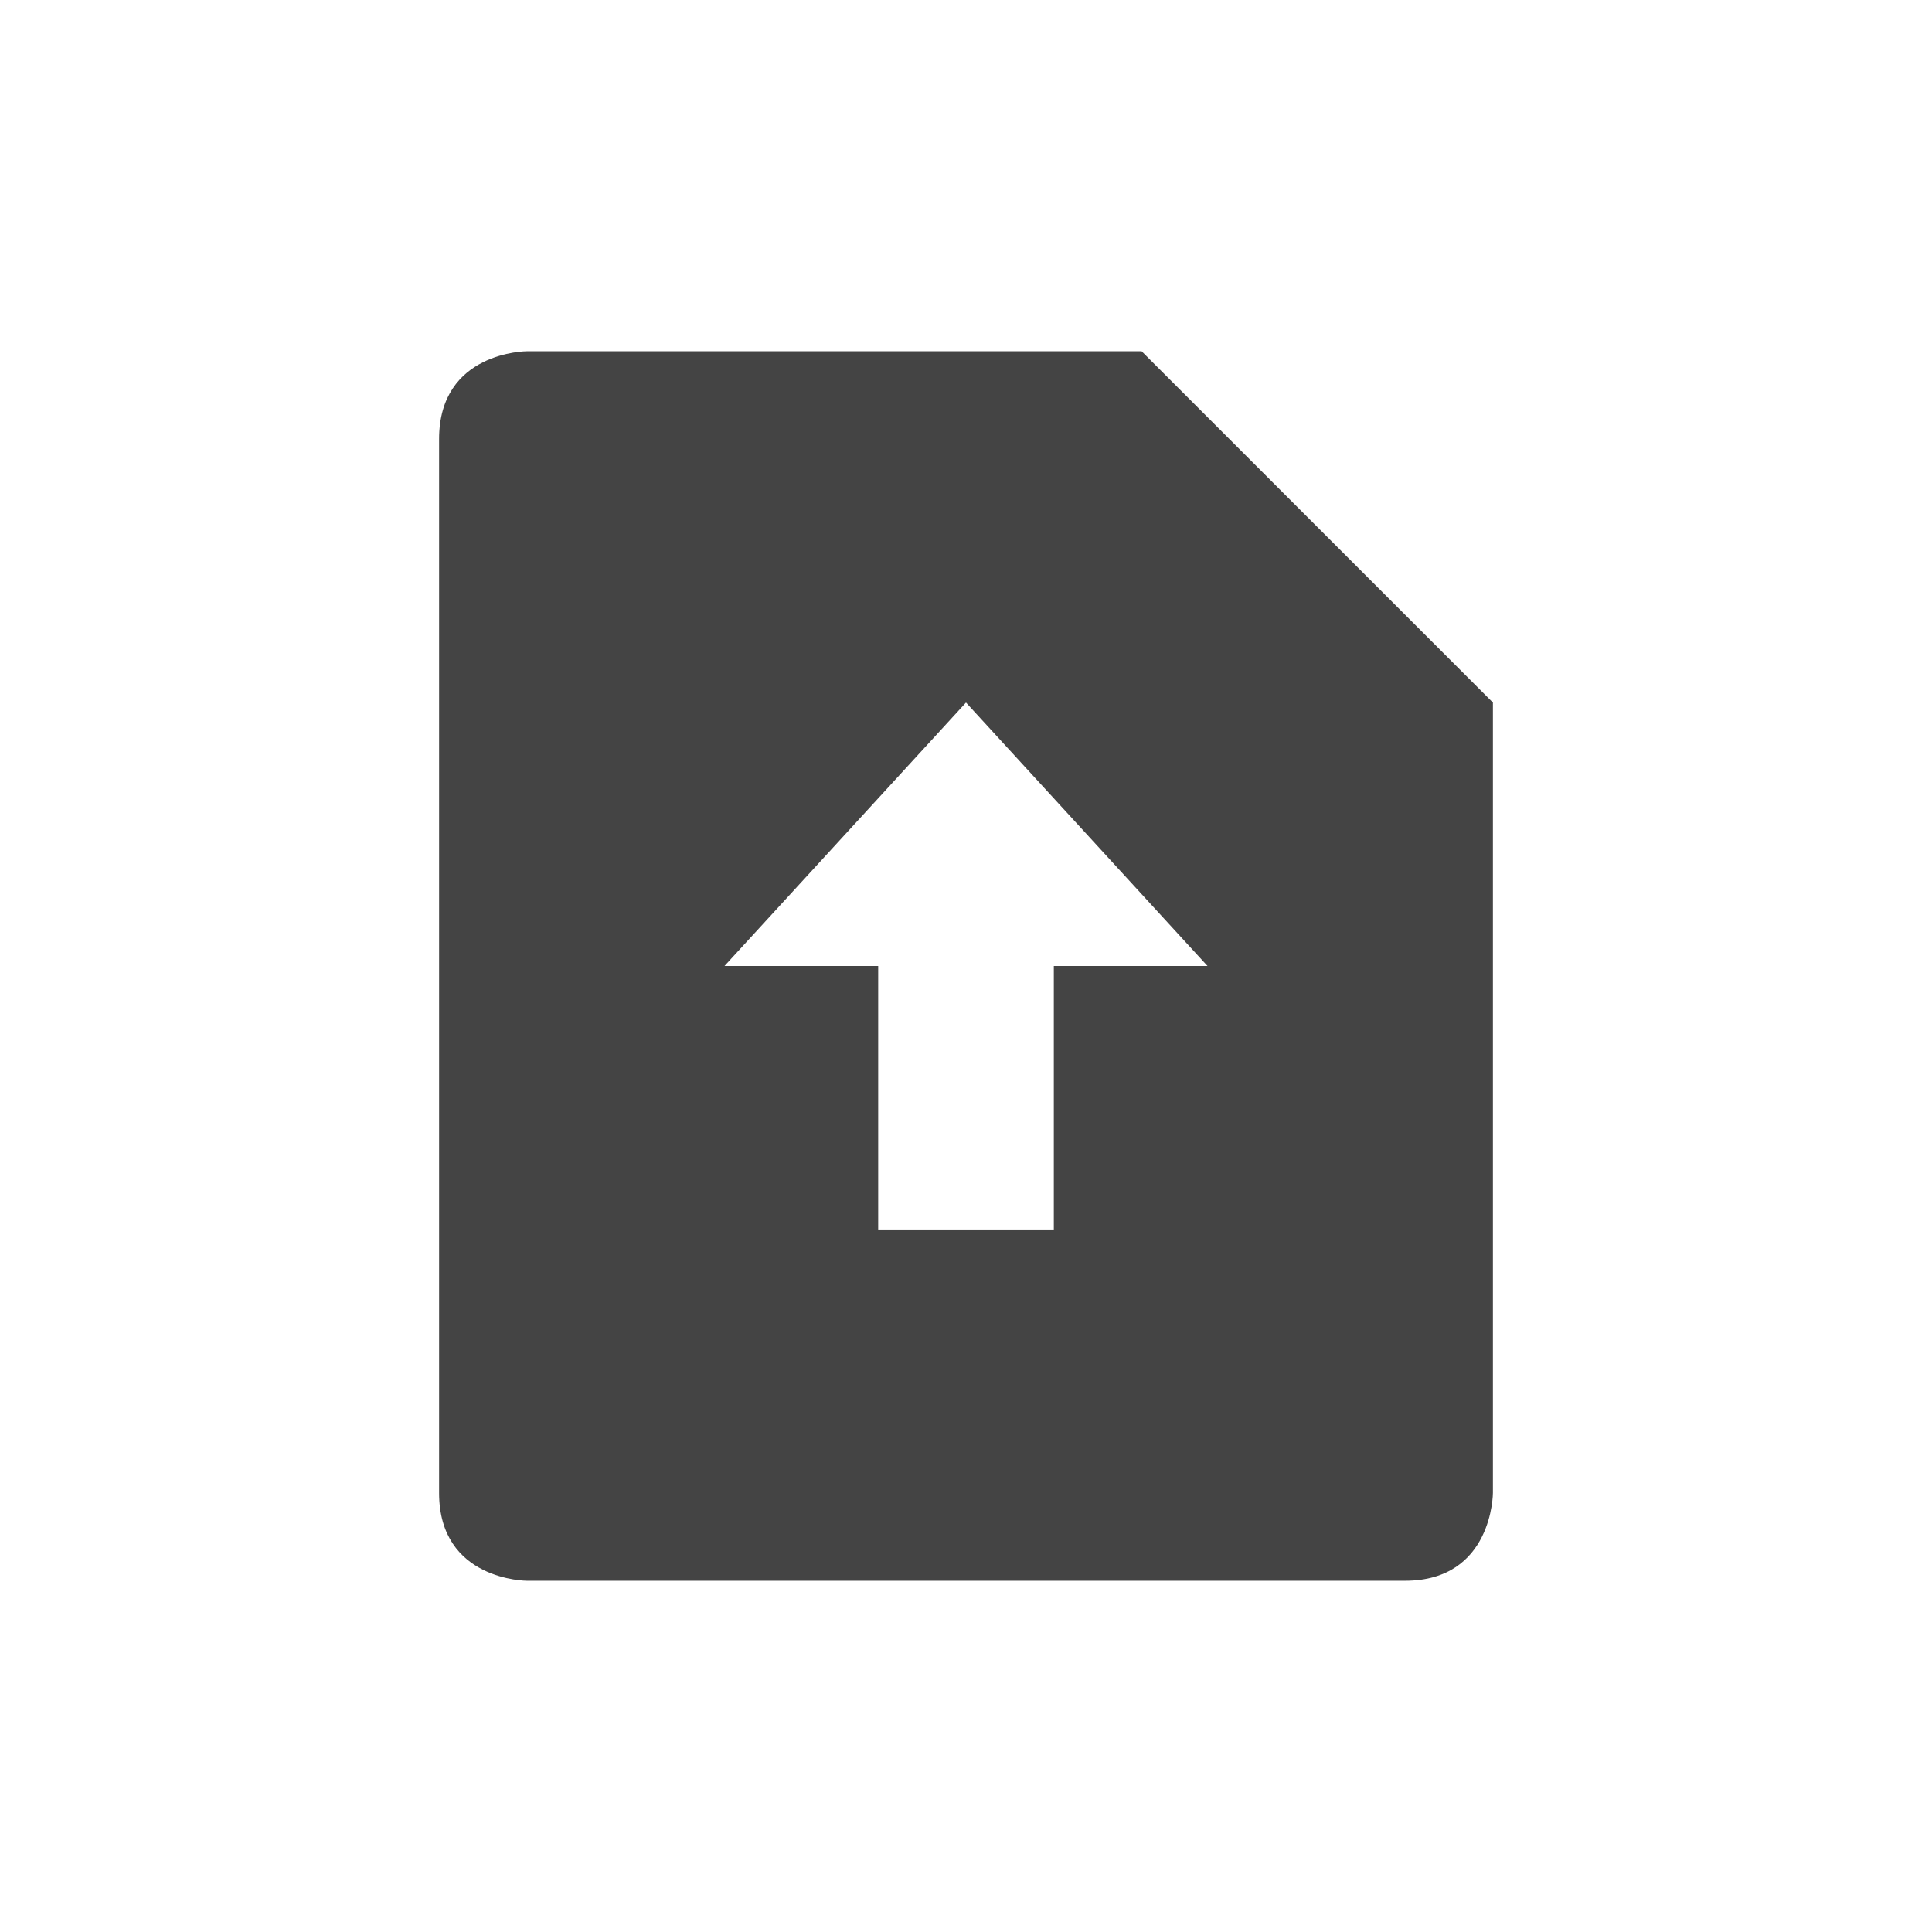 <svg width="22" height="22" version="1.1" xmlns="http://www.w3.org/2000/svg">
 <defs>
  <style id="current-color-scheme" type="text/css">.ColorScheme-Text { color:#444444; } .ColorScheme-Highlight { color:#4285f4; } .ColorScheme-NeutralText { color:#ff9800; } .ColorScheme-PositiveText { color:#4caf50; } .ColorScheme-NegativeText { color:#f44336; }</style>
 </defs>
 <path class="ColorScheme-Text" d="m6 4s-1 0-1 1v12c0 1 1 1 1 1h10c1 0 1-1 1-1v-9l-4-4zm5 4 2.75 3h-1.75v3h-2v-3h-1.75z" style="fill:currentColor"/>
</svg>
